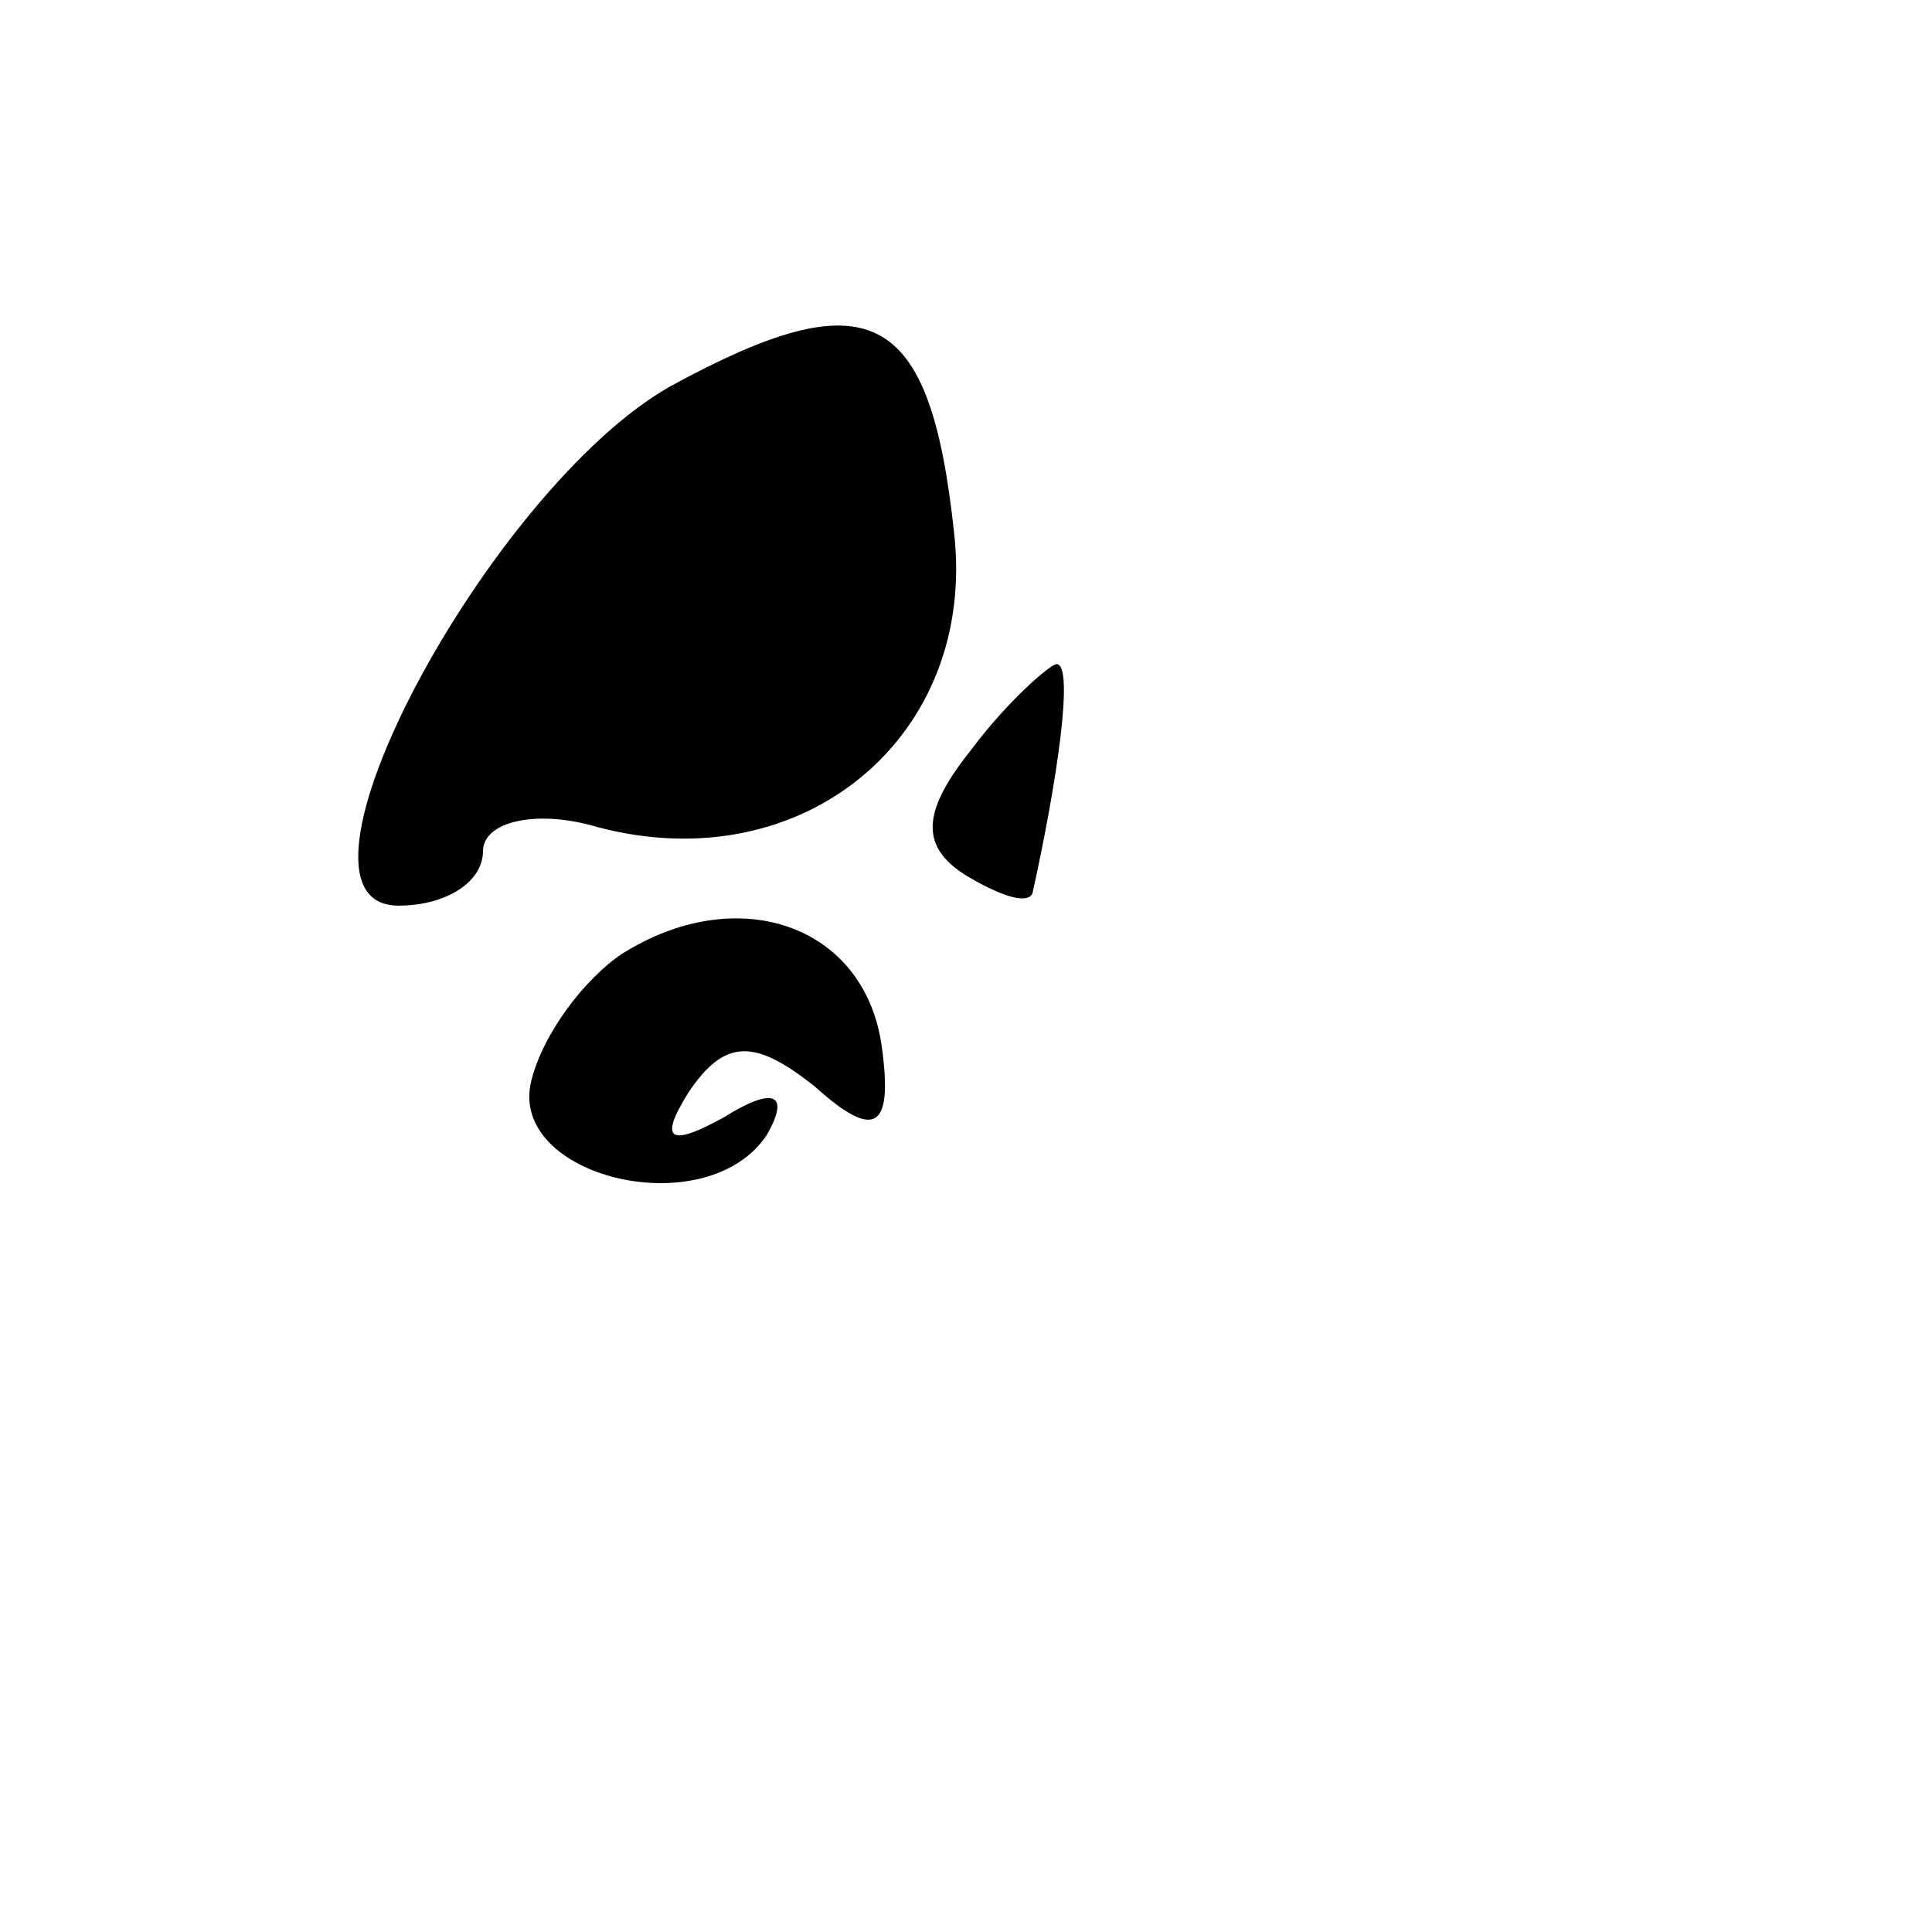 <?xml version="1.0" standalone="no"?>
<!DOCTYPE svg PUBLIC "-//W3C//DTD SVG 20010904//EN"
 "http://www.w3.org/TR/2001/REC-SVG-20010904/DTD/svg10.dtd">
<svg version="1.0" xmlns="http://www.w3.org/2000/svg"
 width="32pt" height="32pt" viewBox="0 0 32 32"
 preserveAspectRatio="xMidYMid meet">
<g transform="translate(0,32) scale(0.1,-0.1)"
fill="#000000" stroke="none">
<path fill="#000000" stroke="none" d="M111 256 c-30 -17 -67 -86 -45 -86 8 0
14 4 14 9 0 5 9 7 19 4 34 -9 63 15 59 49 -4 37 -14 42 -47 24z"/>
<path fill="#000000" stroke="none" d="M161 196 c-8 -10 -9 -16 -1 -21 5 -3
10 -5 11 -3 4 18 7 38 4 38 -1 0 -8 -6 -14 -14z"/>
<path fill="#000000" stroke="none" d="M103 162 c-6 -4 -13 -13 -15 -21 -4
-16 29 -24 39 -9 4 7 1 8 -7 3 -9 -5 -11 -4 -6 4 6 9 11 9 21 1 10 -9 13 -7
11 7 -3 20 -24 27 -43 15z"/>
</g>
</svg>

